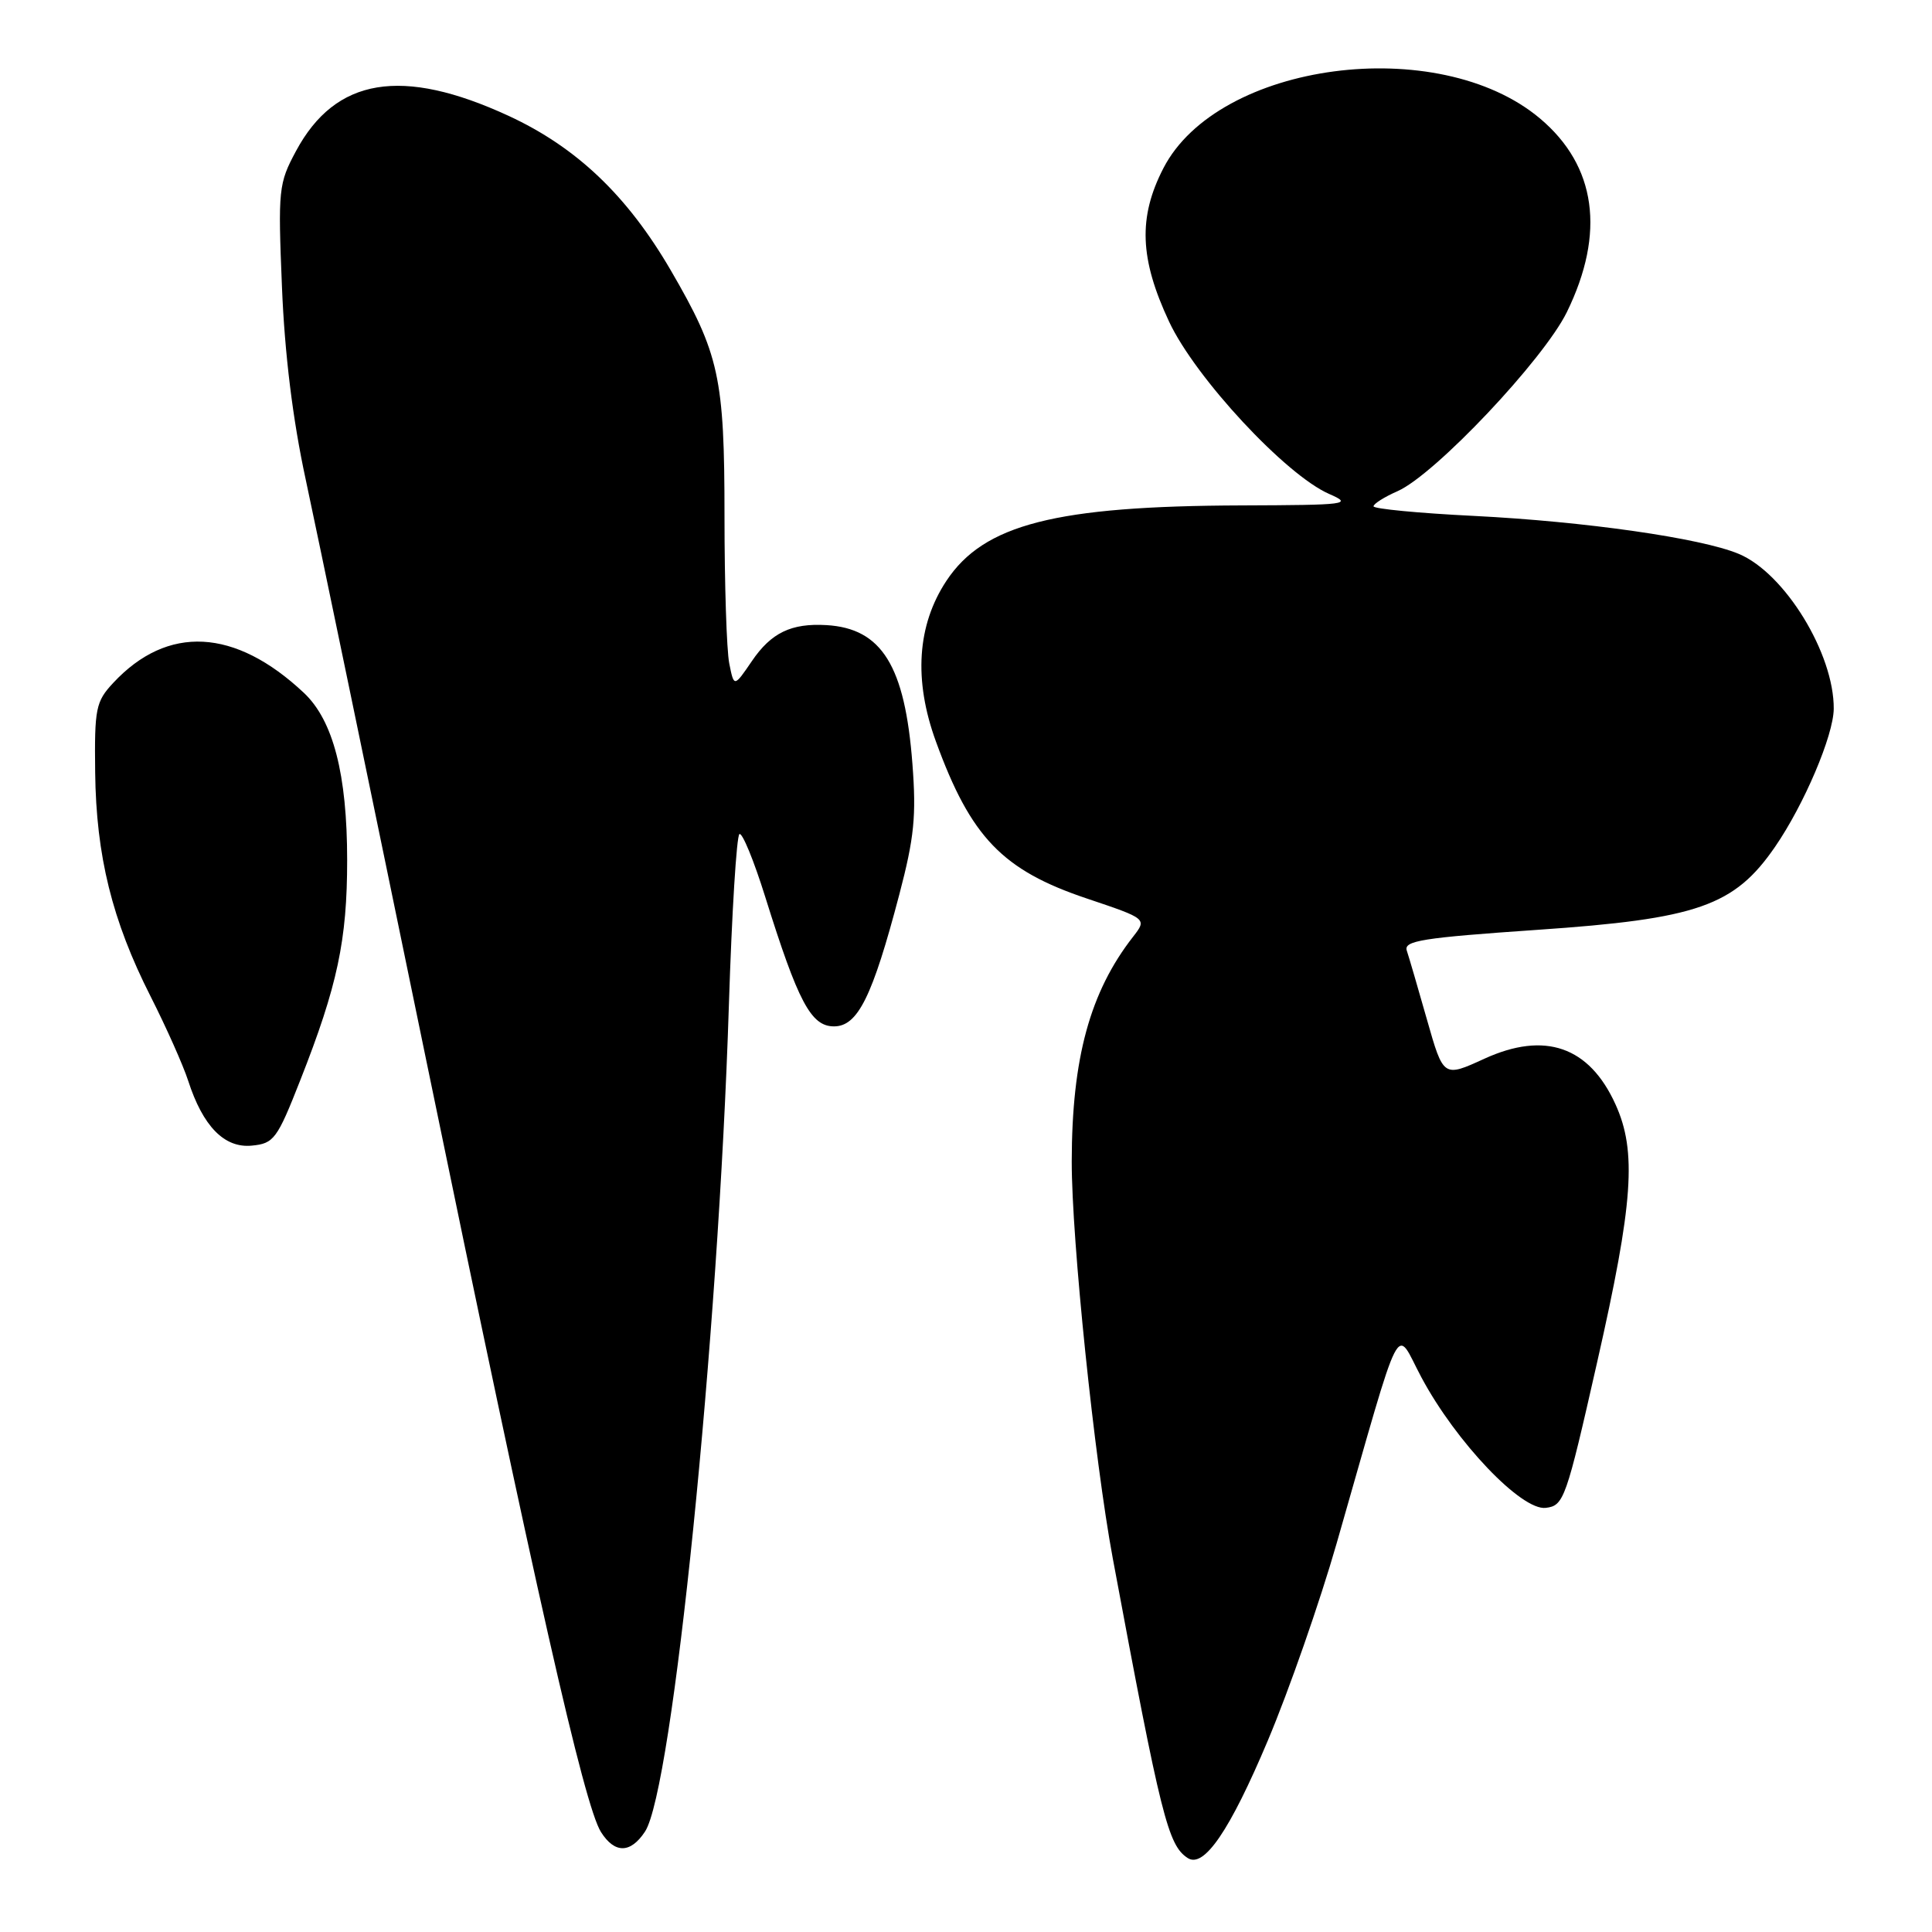 <?xml version="1.0" encoding="UTF-8" standalone="no"?>
<!DOCTYPE svg PUBLIC "-//W3C//DTD SVG 1.1//EN" "http://www.w3.org/Graphics/SVG/1.1/DTD/svg11.dtd" >
<svg xmlns="http://www.w3.org/2000/svg" xmlns:xlink="http://www.w3.org/1999/xlink" version="1.1" viewBox="0 0 256 256">
 <g >
 <path fill="currentColor"
d=" M 167.99 230.64 C 170.80 223.98 174.90 212.22 177.11 204.51 C 186.05 173.35 184.77 175.84 188.35 182.52 C 192.92 191.07 201.61 200.19 204.82 199.80 C 207.22 199.51 207.51 198.70 211.63 180.50 C 216.42 159.39 216.90 152.58 214.06 146.33 C 210.58 138.66 204.70 136.62 196.68 140.29 C 191.26 142.77 191.26 142.77 189.09 135.14 C 187.90 130.94 186.69 126.81 186.41 125.97 C 185.96 124.65 188.45 124.26 203.69 123.21 C 224.93 121.76 229.80 120.06 235.21 112.20 C 239.06 106.60 242.94 97.47 242.98 93.93 C 243.04 86.63 236.50 75.94 230.39 73.39 C 225.40 71.30 210.02 69.10 195.29 68.36 C 187.98 68.00 182.00 67.42 182.00 67.09 C 182.00 66.76 183.43 65.85 185.19 65.08 C 190.14 62.89 204.53 47.66 207.62 41.35 C 212.75 30.86 211.52 21.98 204.06 15.70 C 190.57 4.35 161.40 8.21 154.15 22.30 C 150.80 28.80 151.01 34.29 154.91 42.62 C 158.39 50.06 170.39 62.97 176.14 65.46 C 179.28 66.83 178.54 66.92 164.50 66.97 C 139.86 67.05 130.36 69.47 125.40 76.97 C 121.52 82.84 121.04 90.12 124.02 98.27 C 128.64 110.95 132.84 115.31 144.02 119.06 C 151.99 121.74 151.99 121.74 150.14 124.12 C 144.42 131.45 142.03 140.23 142.01 153.89 C 142.00 164.30 145.01 193.38 147.45 206.50 C 153.85 240.85 154.77 244.51 157.38 246.20 C 159.53 247.60 162.97 242.55 167.99 230.64 Z  M 85.47 242.69 C 89.12 237.12 95.18 177.40 96.58 133.22 C 96.97 120.97 97.60 110.75 97.98 110.52 C 98.35 110.28 99.89 114.02 101.39 118.82 C 105.76 132.79 107.46 136.00 110.51 136.00 C 113.66 136.00 115.60 132.09 119.17 118.50 C 121.14 111.00 121.43 108.12 120.90 101.21 C 119.91 88.21 116.84 83.26 109.50 82.83 C 104.84 82.56 102.18 83.84 99.62 87.61 C 97.26 91.07 97.26 91.07 96.63 87.91 C 96.28 86.17 96.00 77.40 96.00 68.41 C 96.00 50.00 95.31 46.87 88.87 35.80 C 83.11 25.91 76.39 19.51 67.39 15.35 C 53.26 8.83 44.46 10.28 39.23 20.00 C 36.91 24.31 36.83 25.08 37.36 38.00 C 37.72 46.89 38.79 55.60 40.50 63.50 C 41.92 70.10 49.11 104.75 56.48 140.50 C 70.96 210.78 77.40 239.22 79.63 242.75 C 81.45 245.63 83.55 245.61 85.47 242.69 Z  M 39.79 143.13 C 44.72 130.62 46.00 124.58 46.00 113.97 C 46.00 102.61 44.15 95.46 40.27 91.81 C 31.14 83.23 22.20 82.76 15.00 90.49 C 12.69 92.97 12.51 93.87 12.61 102.34 C 12.74 113.41 14.86 121.98 19.94 132.00 C 22.03 136.12 24.27 141.16 24.93 143.19 C 26.88 149.24 29.73 152.16 33.37 151.80 C 36.29 151.52 36.72 150.95 39.79 143.13 Z "/>
</g>
</svg>